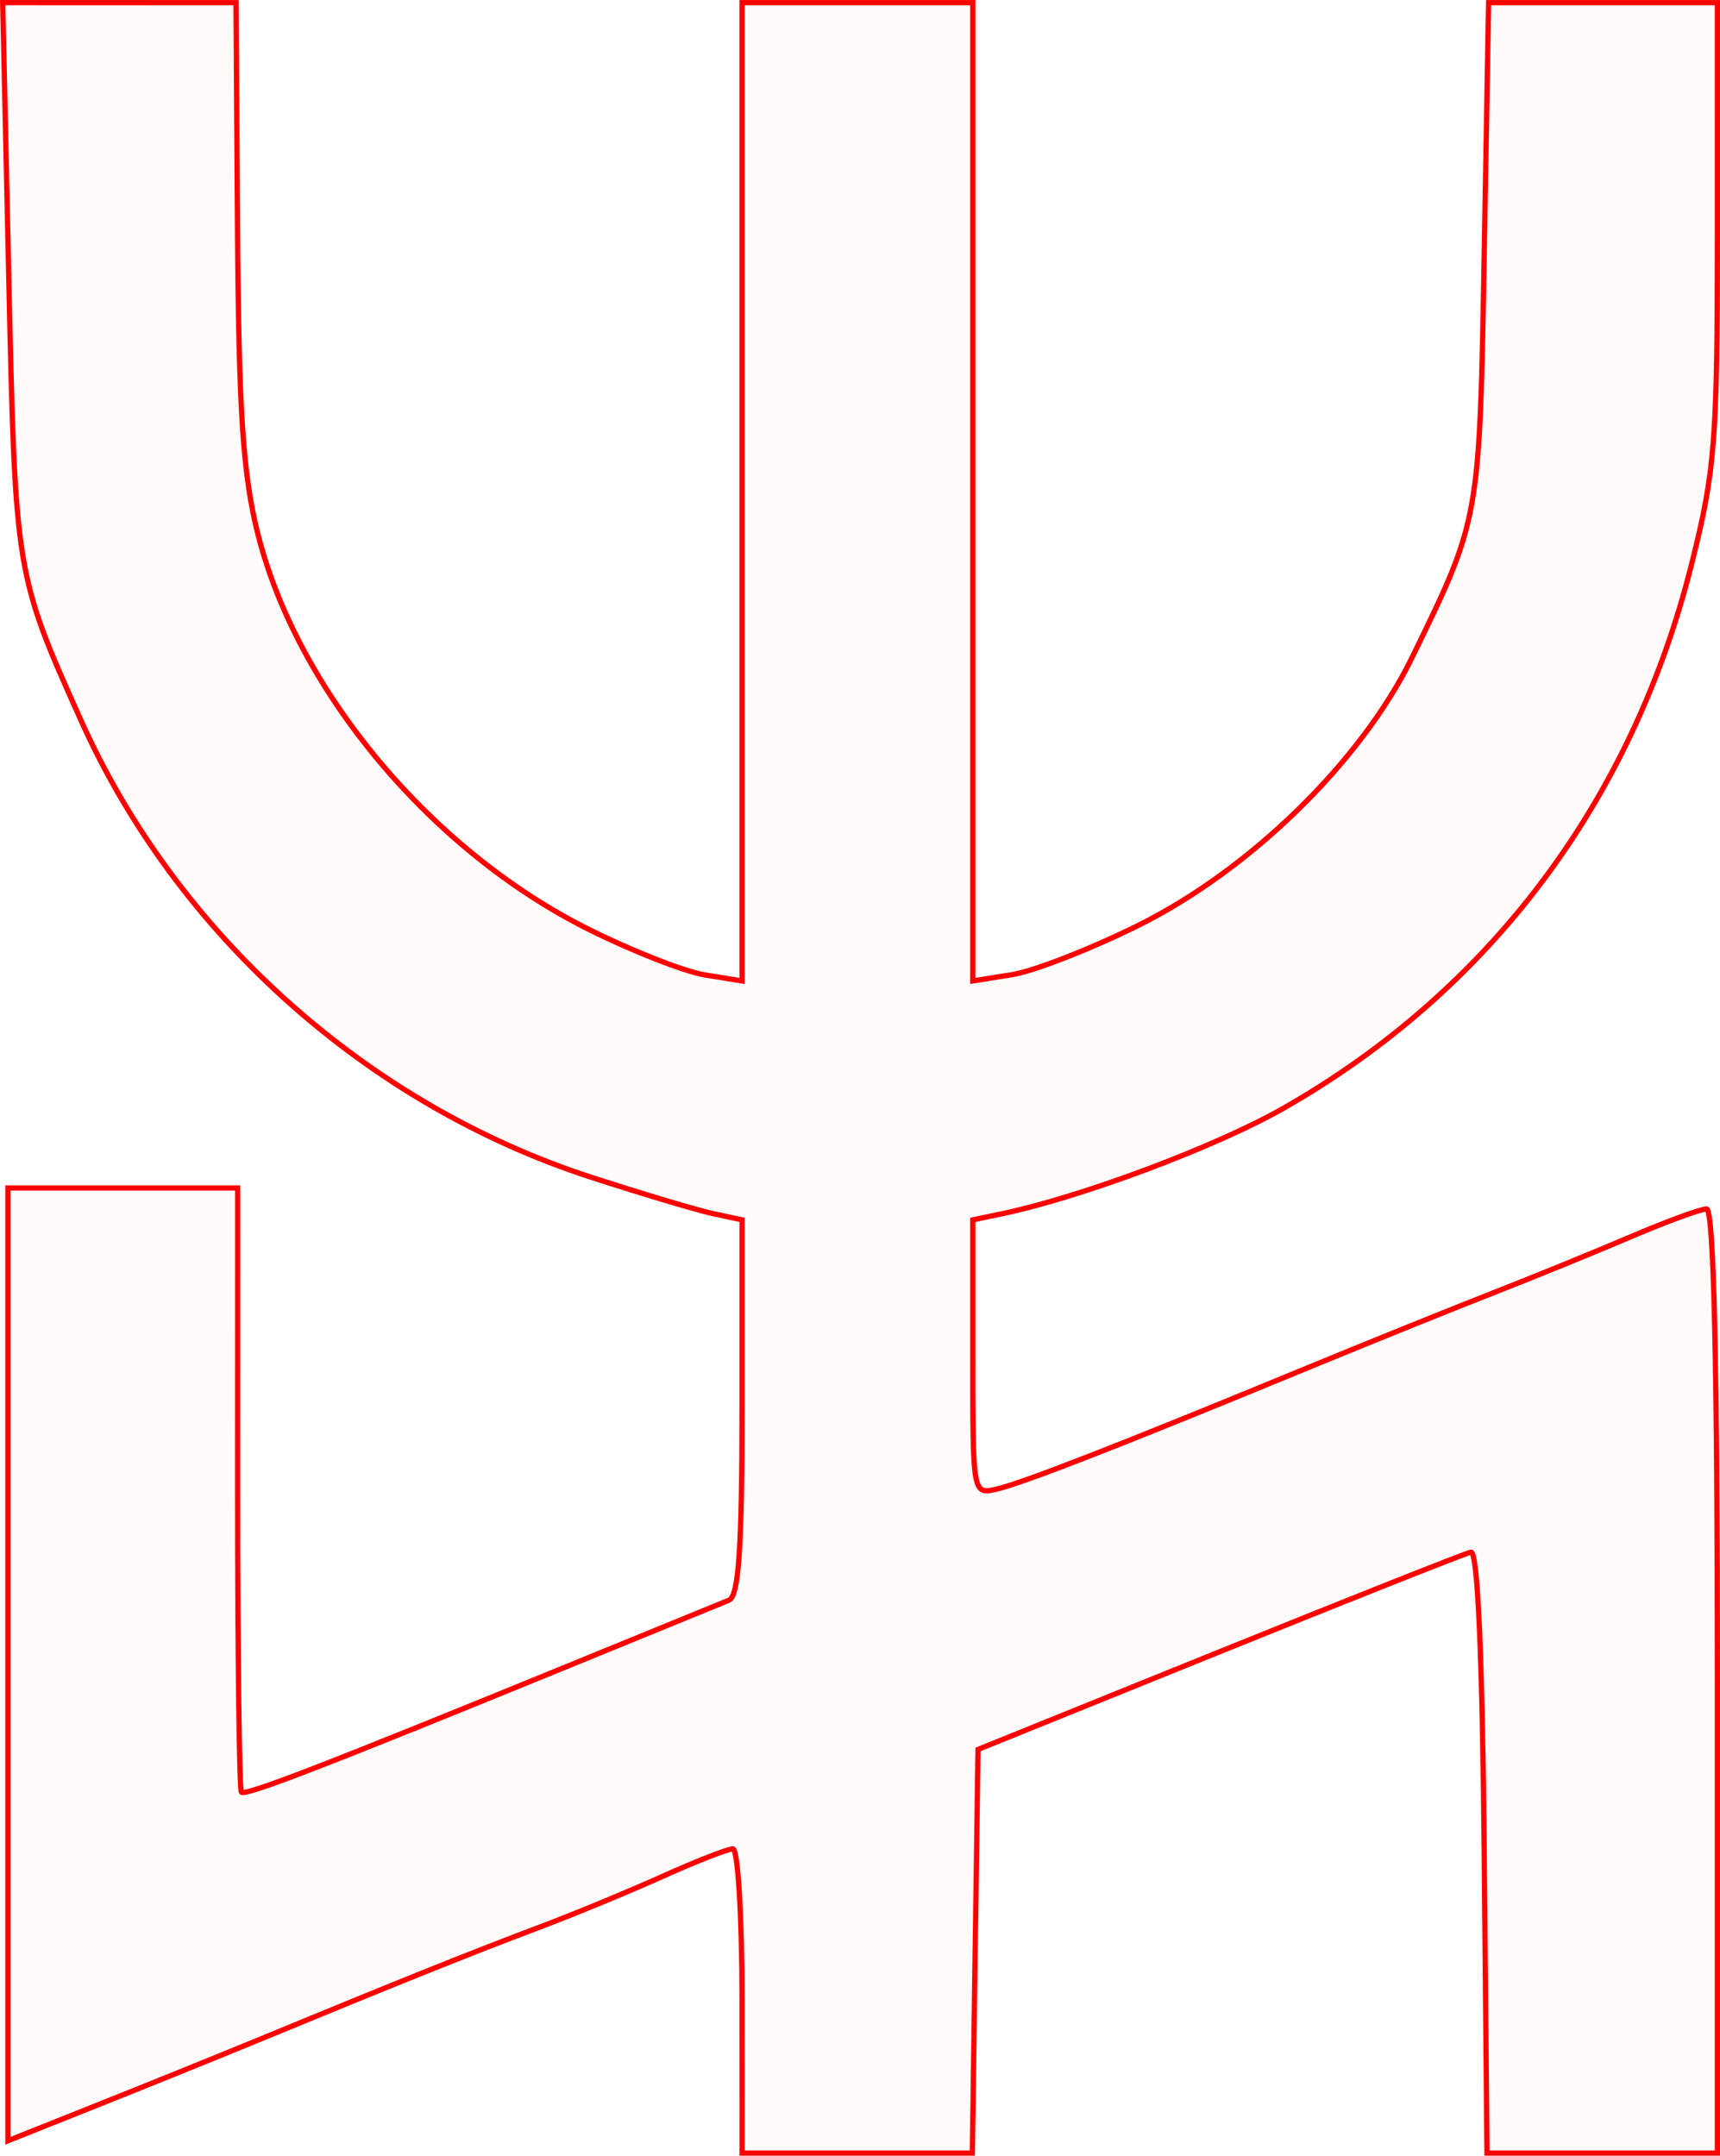 <?xml version="1.0" encoding="UTF-8" standalone="no"?>
<!-- Created with Inkscape (http://www.inkscape.org/) -->

<svg
   xmlns:dc="http://purl.org/dc/elements/1.1/"
   xmlns:cc="http://creativecommons.org/ns#"
   xmlns:rdf="http://www.w3.org/1999/02/22-rdf-syntax-ns#"
   xmlns:svg="http://www.w3.org/2000/svg"
   xmlns="http://www.w3.org/2000/svg"
   xmlns:sodipodi="http://sodipodi.sourceforge.net/DTD/sodipodi-0.dtd"
   xmlns:inkscape="http://www.inkscape.org/namespaces/inkscape"
   version="1.1"
   id="svg12"
   width="49.277mm"
   height="61.745mm"
   viewBox="0 0 186.244 233.368"
   sodipodi:docname="hermetica-nereid.svg"
   inkscape:version="0.92.5 (2060ec1f9f, 2020-04-08)">
  <defs
     id="defs16" />
  <sodipodi:namedview
     pagecolor="#ffffff"
     bordercolor="#666666"
     borderopacity="1"
     objecttolerance="10"
     gridtolerance="10"
     guidetolerance="10"
     inkscape:pageopacity="0"
     inkscape:pageshadow="2"
     inkscape:window-width="1920"
     inkscape:window-height="997"
     id="namedview14"
     showgrid="false"
     inkscape:zoom="0.88059701"
     inkscape:cx="93.068214"
     inkscape:cy="116.34153"
     inkscape:window-x="0"
     inkscape:window-y="28"
     inkscape:window-maximized="1"
     inkscape:current-layer="svg12"
     units="mm"
     fit-margin-top="0"
     fit-margin-left="0"
     fit-margin-right="0"
     fit-margin-bottom="0" />
  <path
     style="fill:#ff0000;fill-opacity:0.018;stroke:#ff0000;stroke-width:0.568;stroke-miterlimit:4;stroke-dasharray:none;stroke-opacity:1"
     d="m 80.35,216.618 c 0,-9.056 -0.447,-16.466 -0.994,-16.466 -0.547,0 -3.996,1.35 -7.665,3.001 -3.669,1.65 -9.737,4.152 -13.485,5.56 -6.84,2.569 -14.752,5.74 -29.525,11.836 -4.372,1.804 -12.421,5.062 -17.886,7.241 l -9.936,3.961 V 180.179 128.609 H 13.297 25.736 l -0.005,32.496 c -0.003,17.873 0.18,32.681 0.407,32.908 0.432,0.432 9.088,-2.912 35.474,-13.703 8.744,-3.576 16.537,-6.761 17.318,-7.079 1.061,-0.432 1.419,-5.702 1.419,-20.875 v -20.298 l -3.123,-0.668 c -1.718,-0.368 -7.679,-2.147 -13.249,-3.955 C 39.746,119.571 19.155,101.138 8.787,78.03 1.674,62.176 1.657,62.073 0.95,30.095 l -0.659,-29.811 12.633,0.002 12.633,0.002 0.164,24.699 c 0.129,19.512 0.589,26.396 2.19,32.778 4.255,16.964 18.708,34.267 35.75,42.801 4.746,2.376 10.442,4.615 12.659,4.975 l 4.03,0.654 V 53.241 0.287 h 12.492 12.492 V 53.241 106.194 l 4.258,-0.682 c 2.342,-0.375 8.442,-2.75 13.555,-5.278 12.211,-6.036 24.278,-17.827 29.767,-29.083 7.338,-15.049 7.294,-14.799 7.802,-43.894 l 0.471,-26.97 h 12.387 12.387 V 25.125 c 0,22.681 -0.245,25.811 -2.82,36.055 -6.424,25.553 -21.834,46.07 -44.157,58.791 -7.318,4.17 -21.896,9.631 -30.527,11.435 l -3.123,0.653 v 14.873 c 0,14.843 0.005,14.872 2.555,14.28 2.863,-0.665 13.264,-4.713 32.648,-12.706 7.183,-2.962 16.636,-6.782 21.008,-8.489 4.372,-1.707 11.128,-4.461 15.012,-6.121 3.885,-1.659 7.59,-3.017 8.233,-3.017 0.785,0 1.17,16.794 1.17,51.102 v 51.102 h -12.474 -12.474 l -0.301,-32.648 c -0.194,-21.013 -0.706,-32.562 -1.437,-32.406 -0.625,0.133 -12.889,4.993 -27.254,10.801 l -26.119,10.559 -0.308,21.847 -0.308,21.847 h -12.467 -12.467 z"
     id="path5455"
     inkscape:connector-curvature="0" />
</svg>
